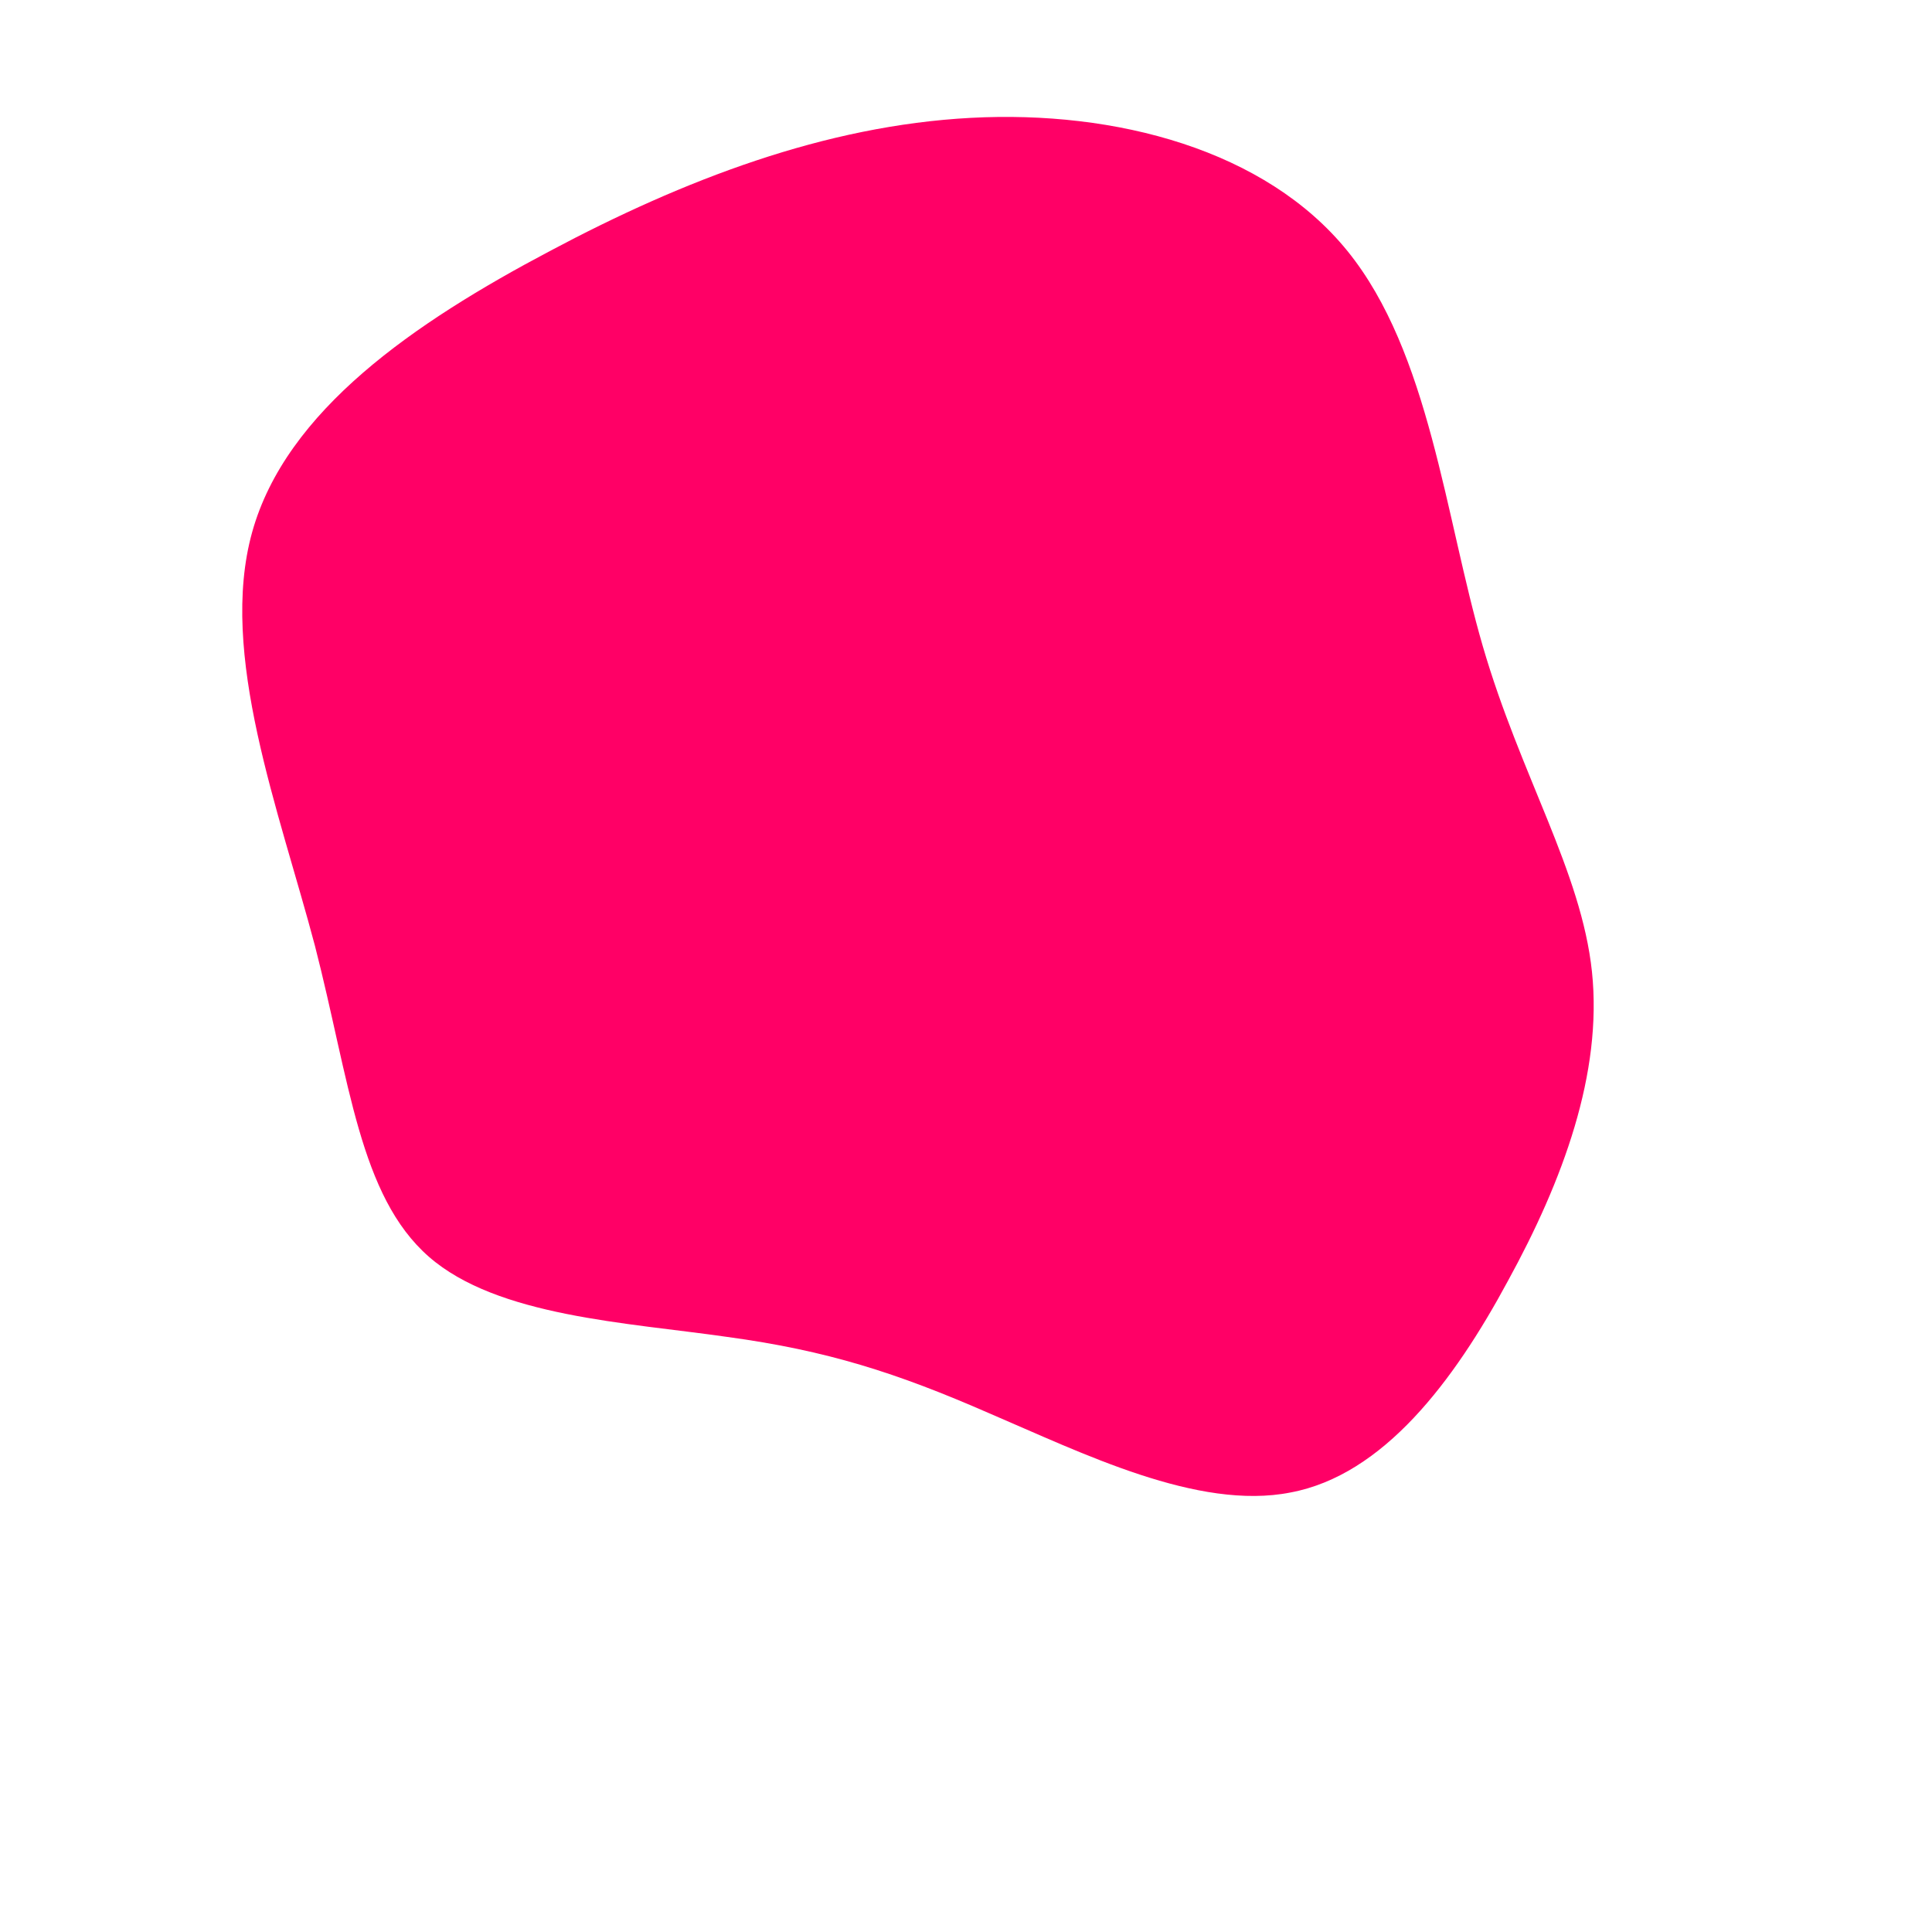 <?xml version="1.0" standalone="no"?>
<svg viewBox="0 0 200 200" xmlns="http://www.w3.org/2000/svg">
  <path fill="#FF0066" d="M39.5,-74C48,-63.5,49.6,-46.5,53.5,-33.1C57.4,-19.7,63.7,-9.8,64.8,0.6C65.9,11.1,61.8,22.2,56.1,32.6C50.5,43,43.2,52.7,33.6,54.5C24,56.4,12,50.4,2.4,46.3C-7.2,42.1,-14.4,39.8,-24.7,38.4C-35.1,36.9,-48.5,36.3,-55.6,30.1C-62.8,23.8,-63.8,11.9,-67.4,-2.1C-71.1,-16.1,-77.4,-32.3,-73.9,-44.9C-70.4,-57.5,-57.1,-66.6,-43.1,-74C-29.2,-81.4,-14.6,-87,0.5,-87.8C15.5,-88.6,31,-84.5,39.5,-74Z" transform="translate(100 100)" />
</svg>

